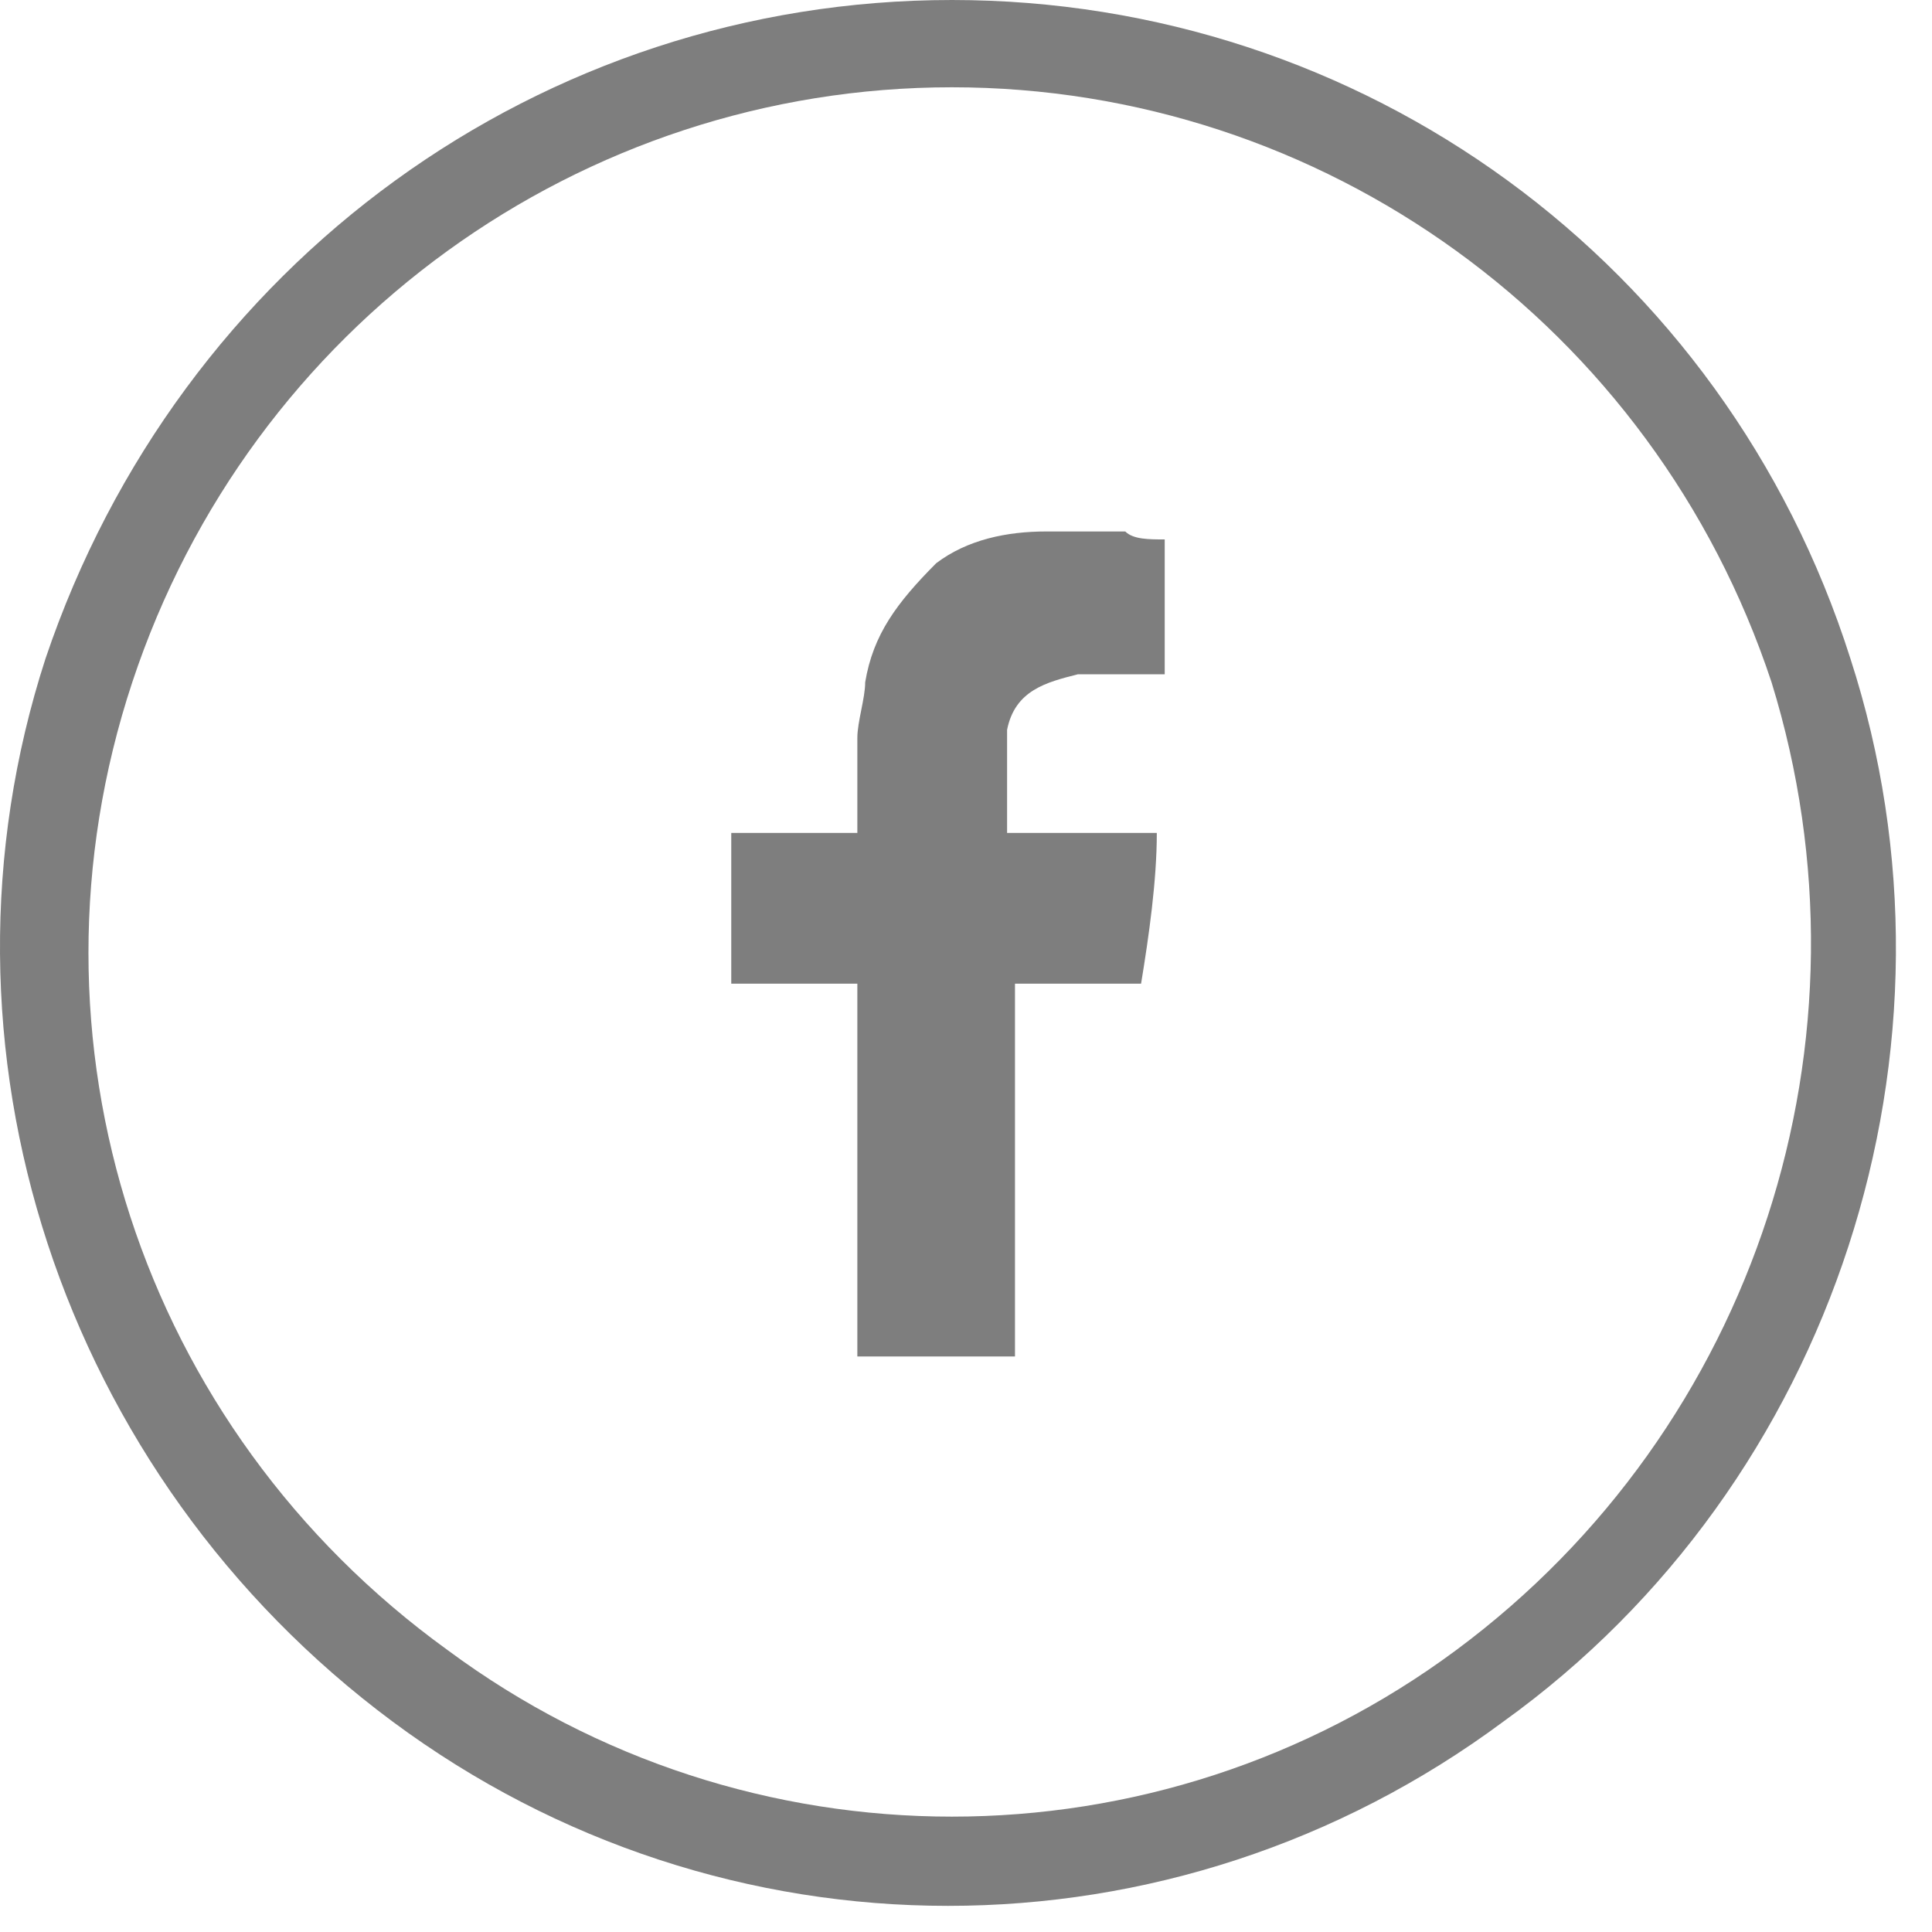 <svg width="34" height="34" viewBox="0 0 34 34" fill="none" xmlns="http://www.w3.org/2000/svg">
<path d="M32.563 11.587C34.782 18.428 32.286 26.106 26.461 30.294C20.635 34.622 12.73 34.622 6.905 30.294C1.08 25.966 -1.417 18.428 0.802 11.587C3.16 4.607 9.54 0 16.752 0C23.964 0 30.344 4.607 32.563 11.587ZM16.752 1.536C10.233 1.536 4.408 5.724 2.328 12.006C0.248 18.288 2.467 25.129 7.876 29.038C13.146 32.947 20.358 32.947 25.628 29.038C30.899 25.129 33.118 18.288 31.176 12.006C29.096 5.724 23.271 1.536 16.752 1.536Z" fill="#7E7E7E"/>
<path fill-rule="evenodd" clip-rule="evenodd" d="M18.971 11.866C19.387 11.866 19.803 11.866 20.358 11.866H20.497V9.493C20.219 9.493 19.942 9.493 19.803 9.353C19.387 9.353 18.832 9.353 18.416 9.353C17.723 9.353 17.029 9.493 16.475 9.912C15.781 10.61 15.365 11.168 15.226 12.006C15.226 12.285 15.088 12.704 15.088 12.983C15.088 13.542 15.088 14.1 15.088 14.519V14.658H12.869V17.311H15.088V23.872H17.862V17.311H20.081C20.219 16.473 20.358 15.496 20.358 14.658C20.219 14.658 20.081 14.658 19.803 14.658C19.11 14.658 17.723 14.658 17.723 14.658C17.723 14.658 17.723 13.402 17.723 12.844C17.862 12.146 18.416 12.006 18.971 11.866Z" fill="#7E7E7E"/>
</svg>
